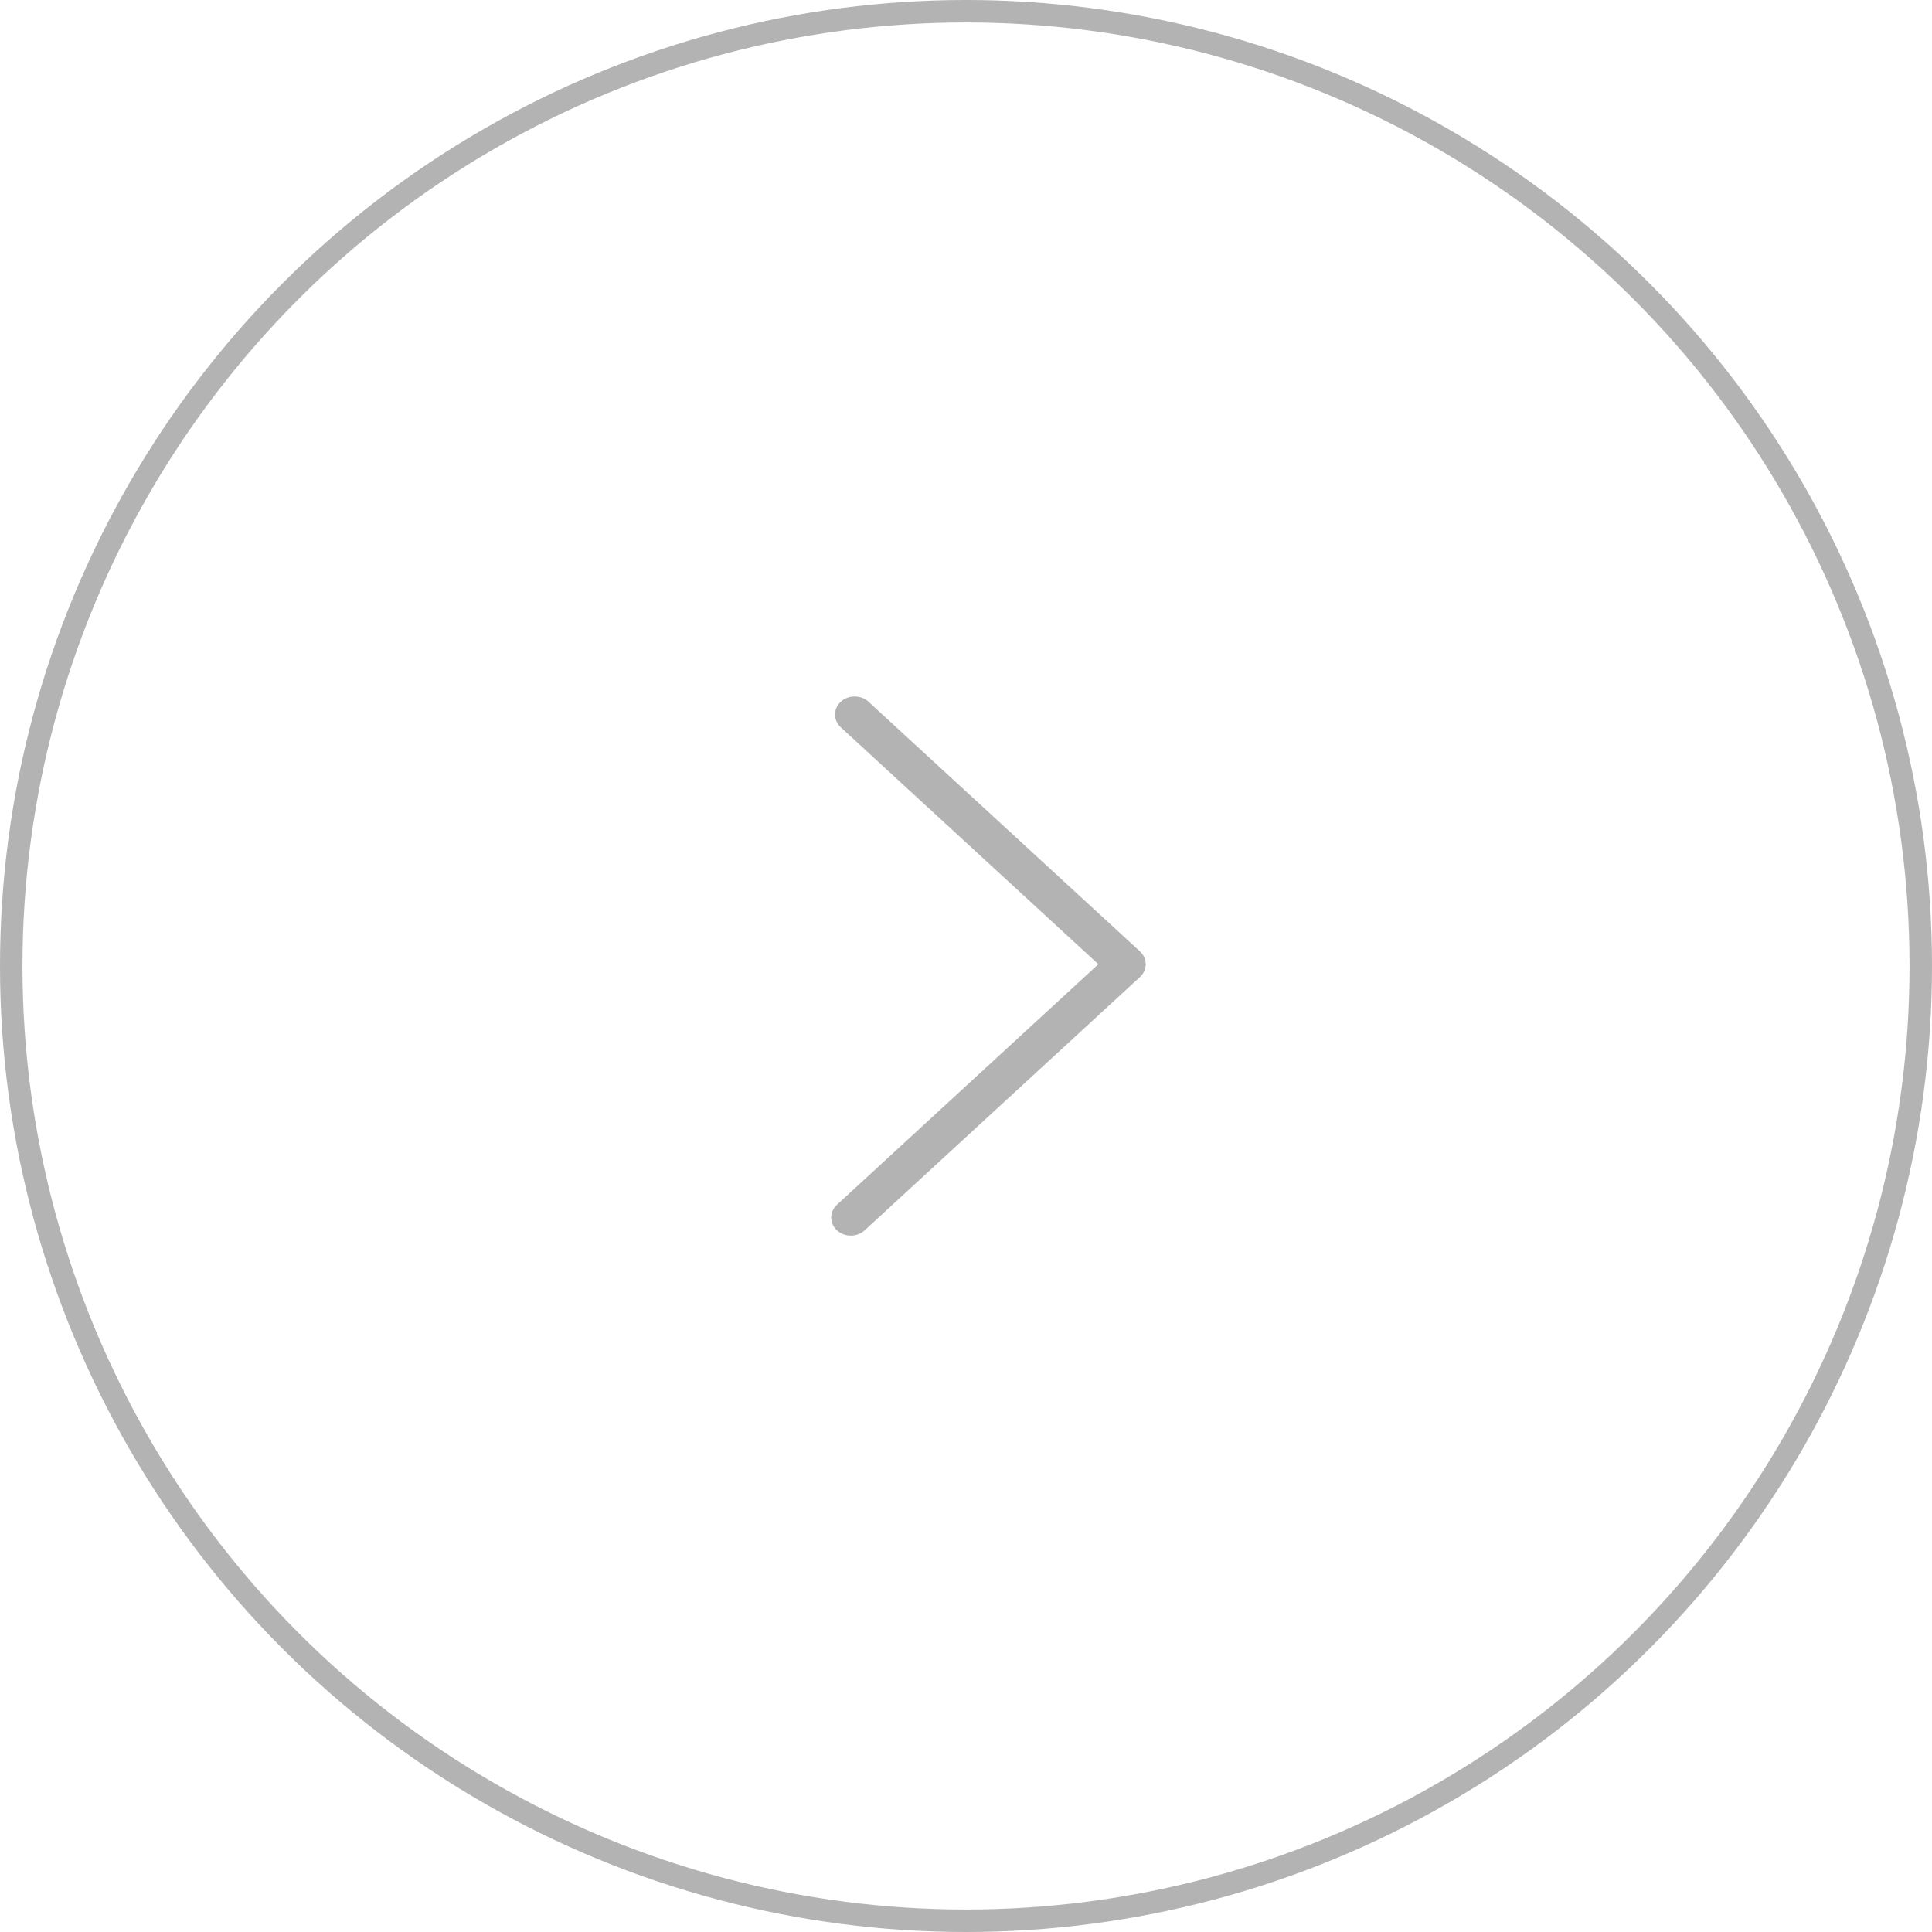 <svg width="86" height="86" viewBox="0 0 86 86" fill="none" xmlns="http://www.w3.org/2000/svg">
<circle cx="43" cy="43" r="42.5" stroke="black" stroke-opacity="0.3"/>
<g clip-path="url(#clip0_96_1330)">
<path d="M37.873 55.002C37.652 55.002 37.425 54.922 37.255 54.766C36.915 54.453 36.915 53.941 37.255 53.628L48.891 42.921L37.425 32.374C37.085 32.061 37.085 31.549 37.425 31.237C37.765 30.924 38.321 30.924 38.661 31.237L50.745 42.352C51.085 42.665 51.085 43.176 50.745 43.489L38.491 54.765C38.321 54.922 38.095 55.002 37.873 55.002L37.873 55.002Z" fill="black" fill-opacity="0.3"/>
</g>
<defs>
<clipPath id="clip0_96_1330">
<rect width="24" height="24" fill="white" transform="translate(31 31)"/>
</clipPath>
</defs>
</svg>
